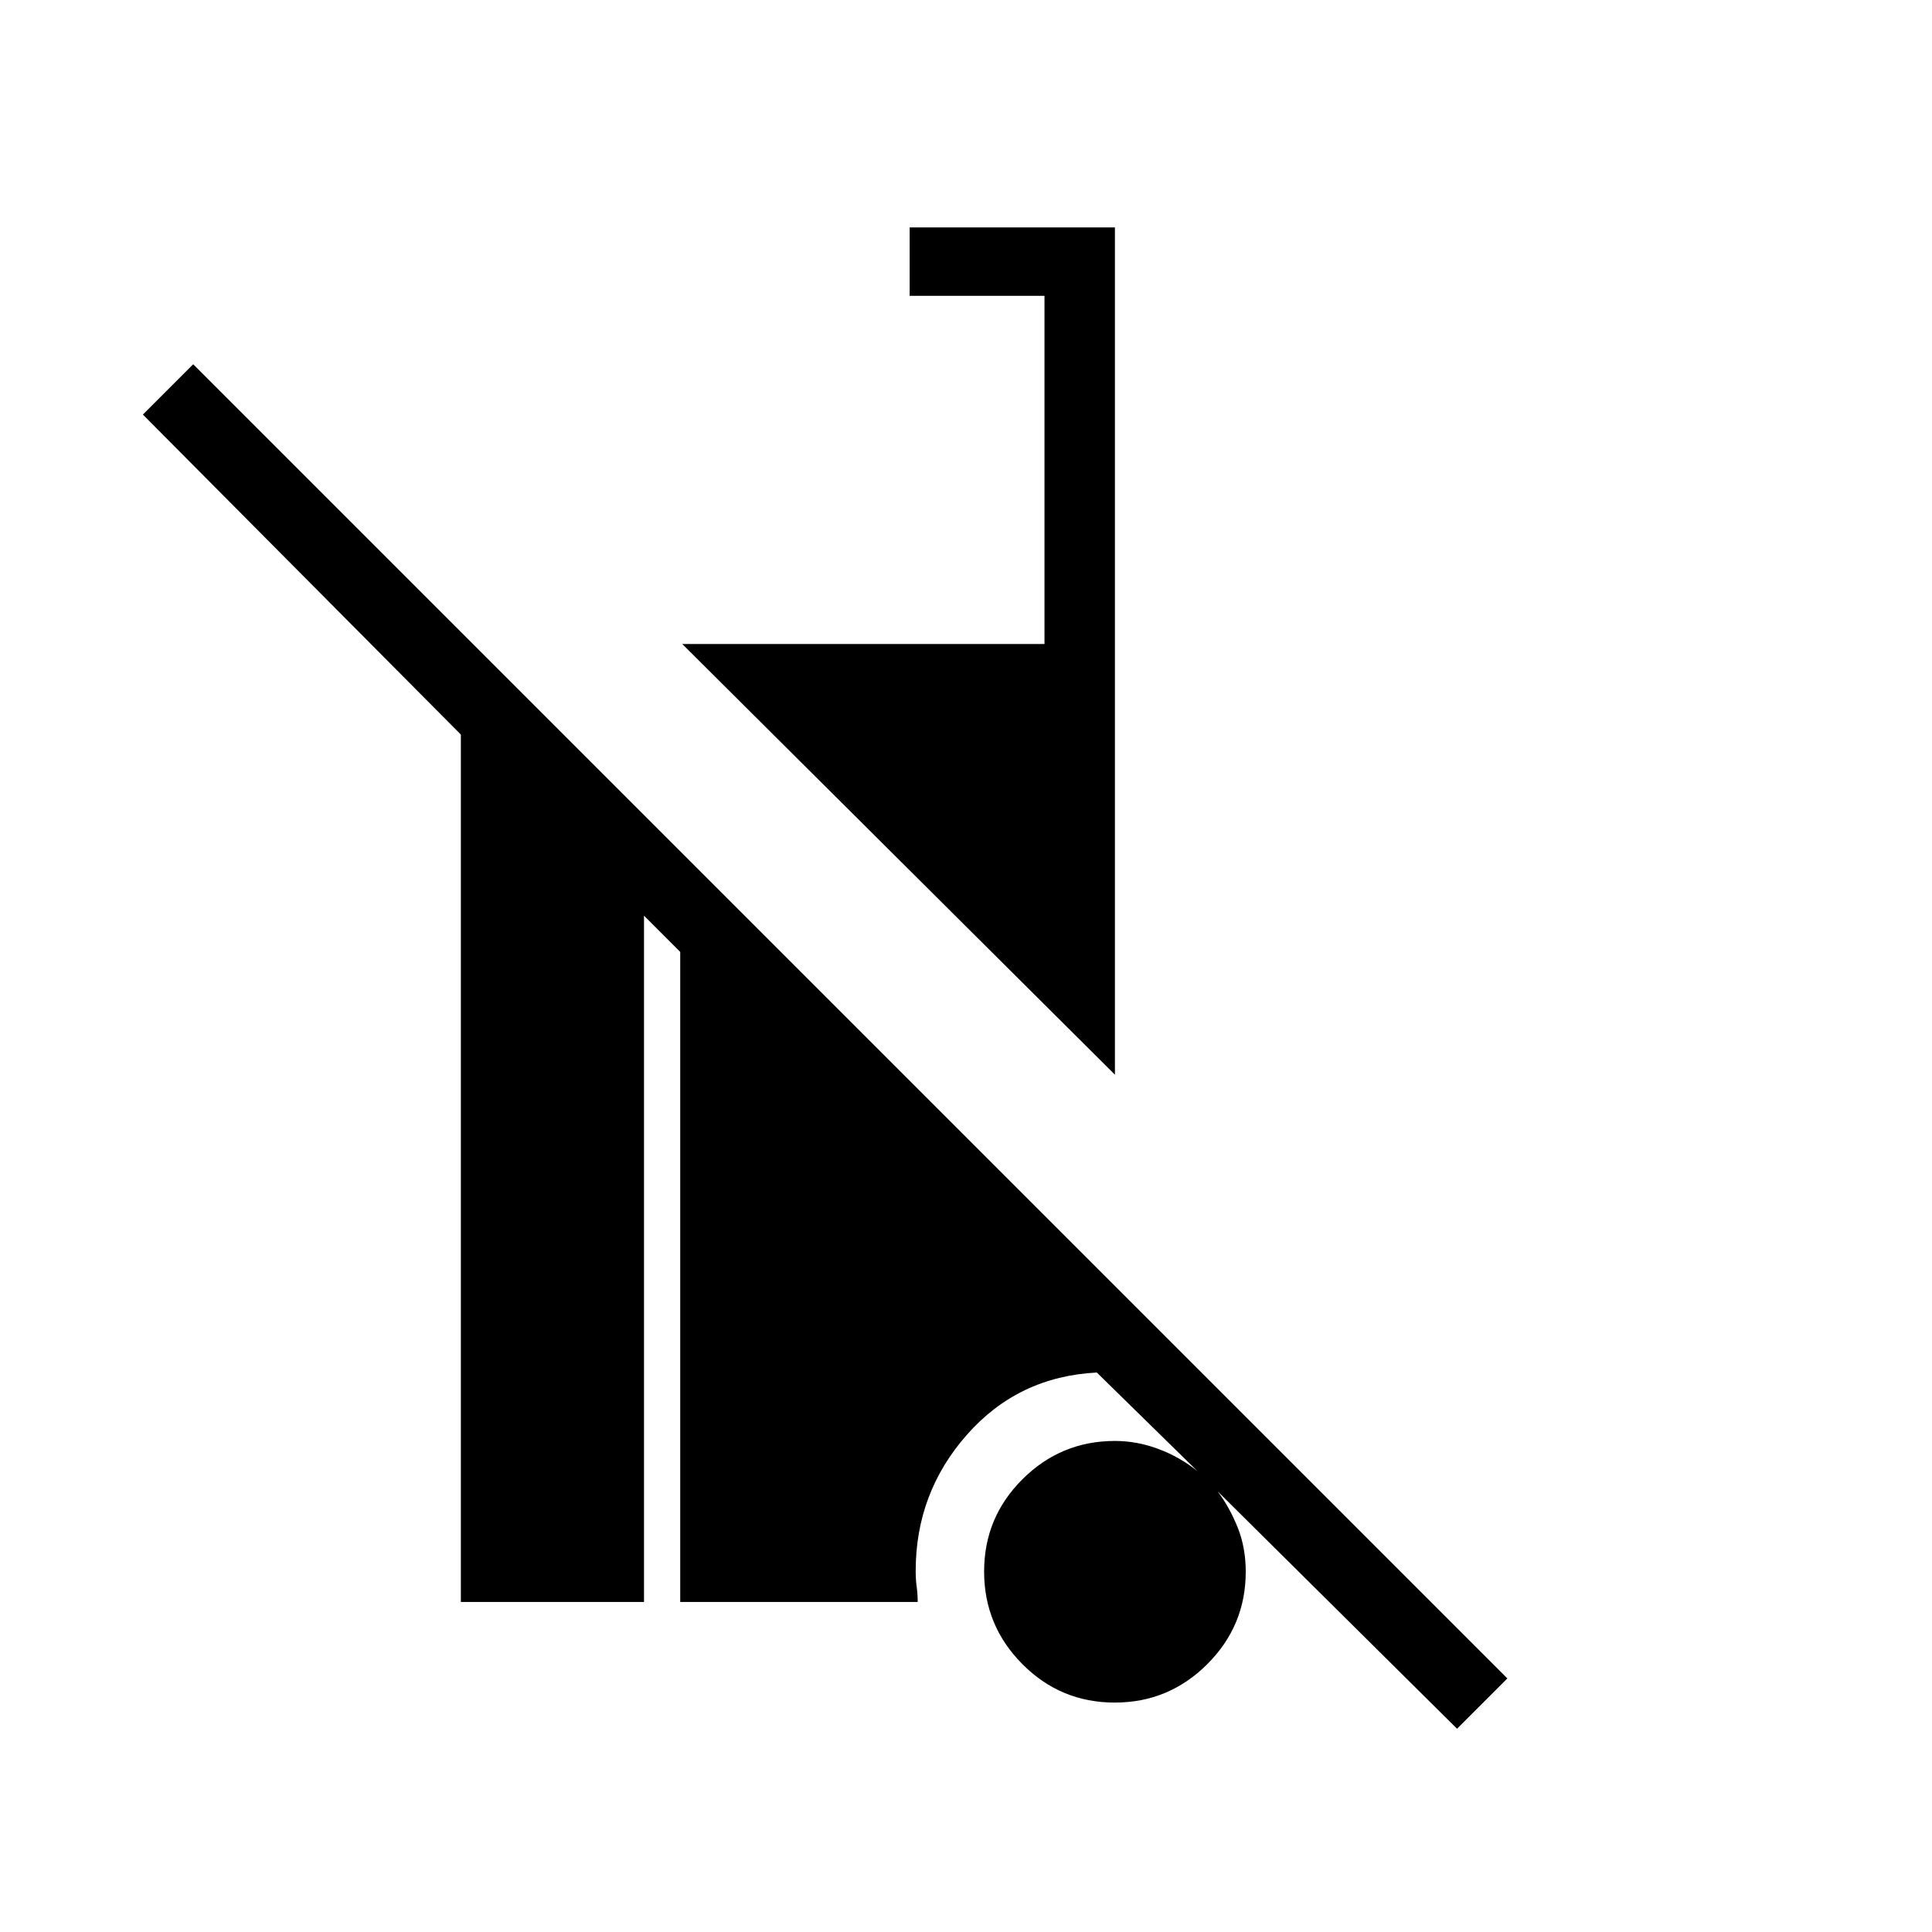 <svg xmlns="http://www.w3.org/2000/svg" height="48" viewBox="0 -960 960 960" width="48"><path d="M724-101 605-219q6 8 10 18t4 22q0 26.83-19.12 45.92-19.12 19.08-46 19.08T508-133.12q-19-19.12-19-46T508.08-225q19.09-19 45.92-19 11 0 21.65 4 10.65 4 19.35 11l-50-49q-39 2-64.5 30.87t-25.5 67.7q0 4.4.5 7.91.5 3.52.5 7.52H338v-323l-18-18v341h-91v-431L71-754l25-25 653 653-25 25ZM554-426 339-640h180v-173h-67v-34h102v421Z"/></svg>